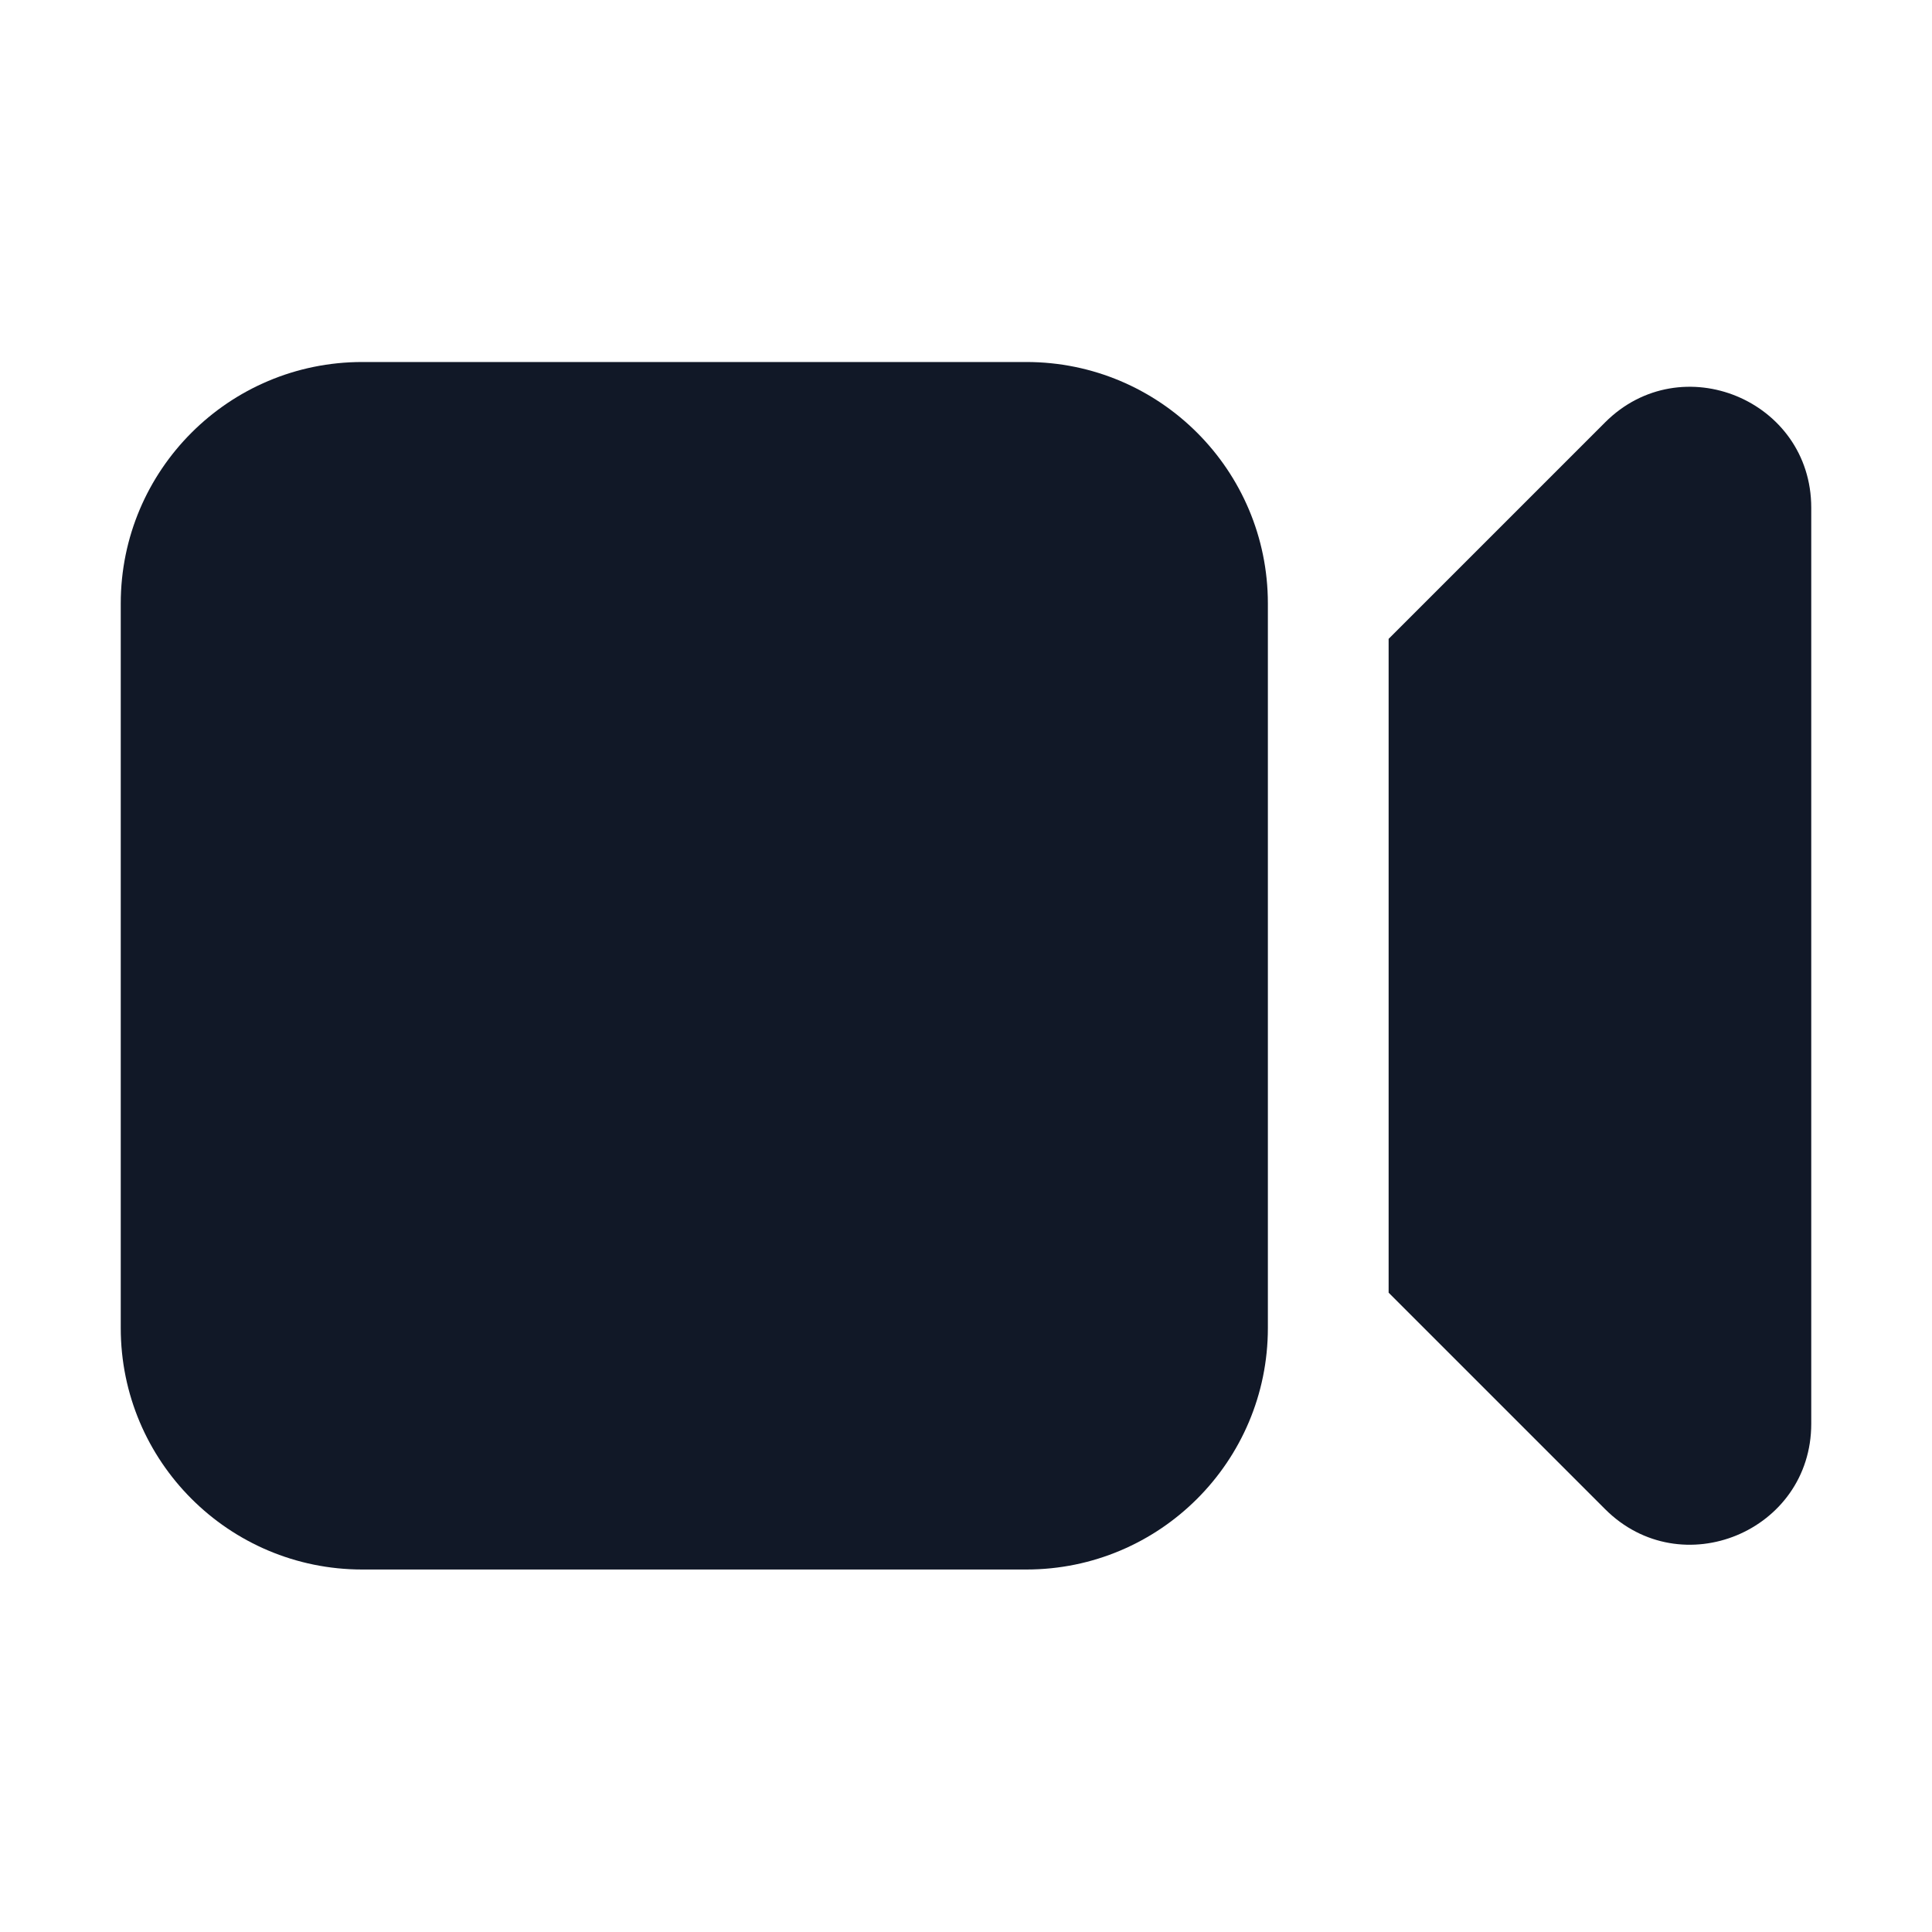 <svg width="24" height="24" viewBox="0 0 24 24" fill="none" xmlns="http://www.w3.org/2000/svg">
    <path d="M4.5 4.497C2.843 4.497 1.5 5.84 1.5 7.497V16.497C1.5 18.154 2.843 19.497 4.5 19.497H12.75C14.407 19.497 15.75 18.154 15.75 16.497V7.497C15.75 5.84 14.407 4.497 12.75 4.497H4.5Z"
          fill="#111827"/>
    <path d="M19.939 18.747L17.25 16.058V7.936L19.939 5.247C20.884 4.302 22.5 4.971 22.5 6.307V17.686C22.5 19.023 20.884 19.692 19.939 18.747Z"
          fill="#111827"/>
</svg>
